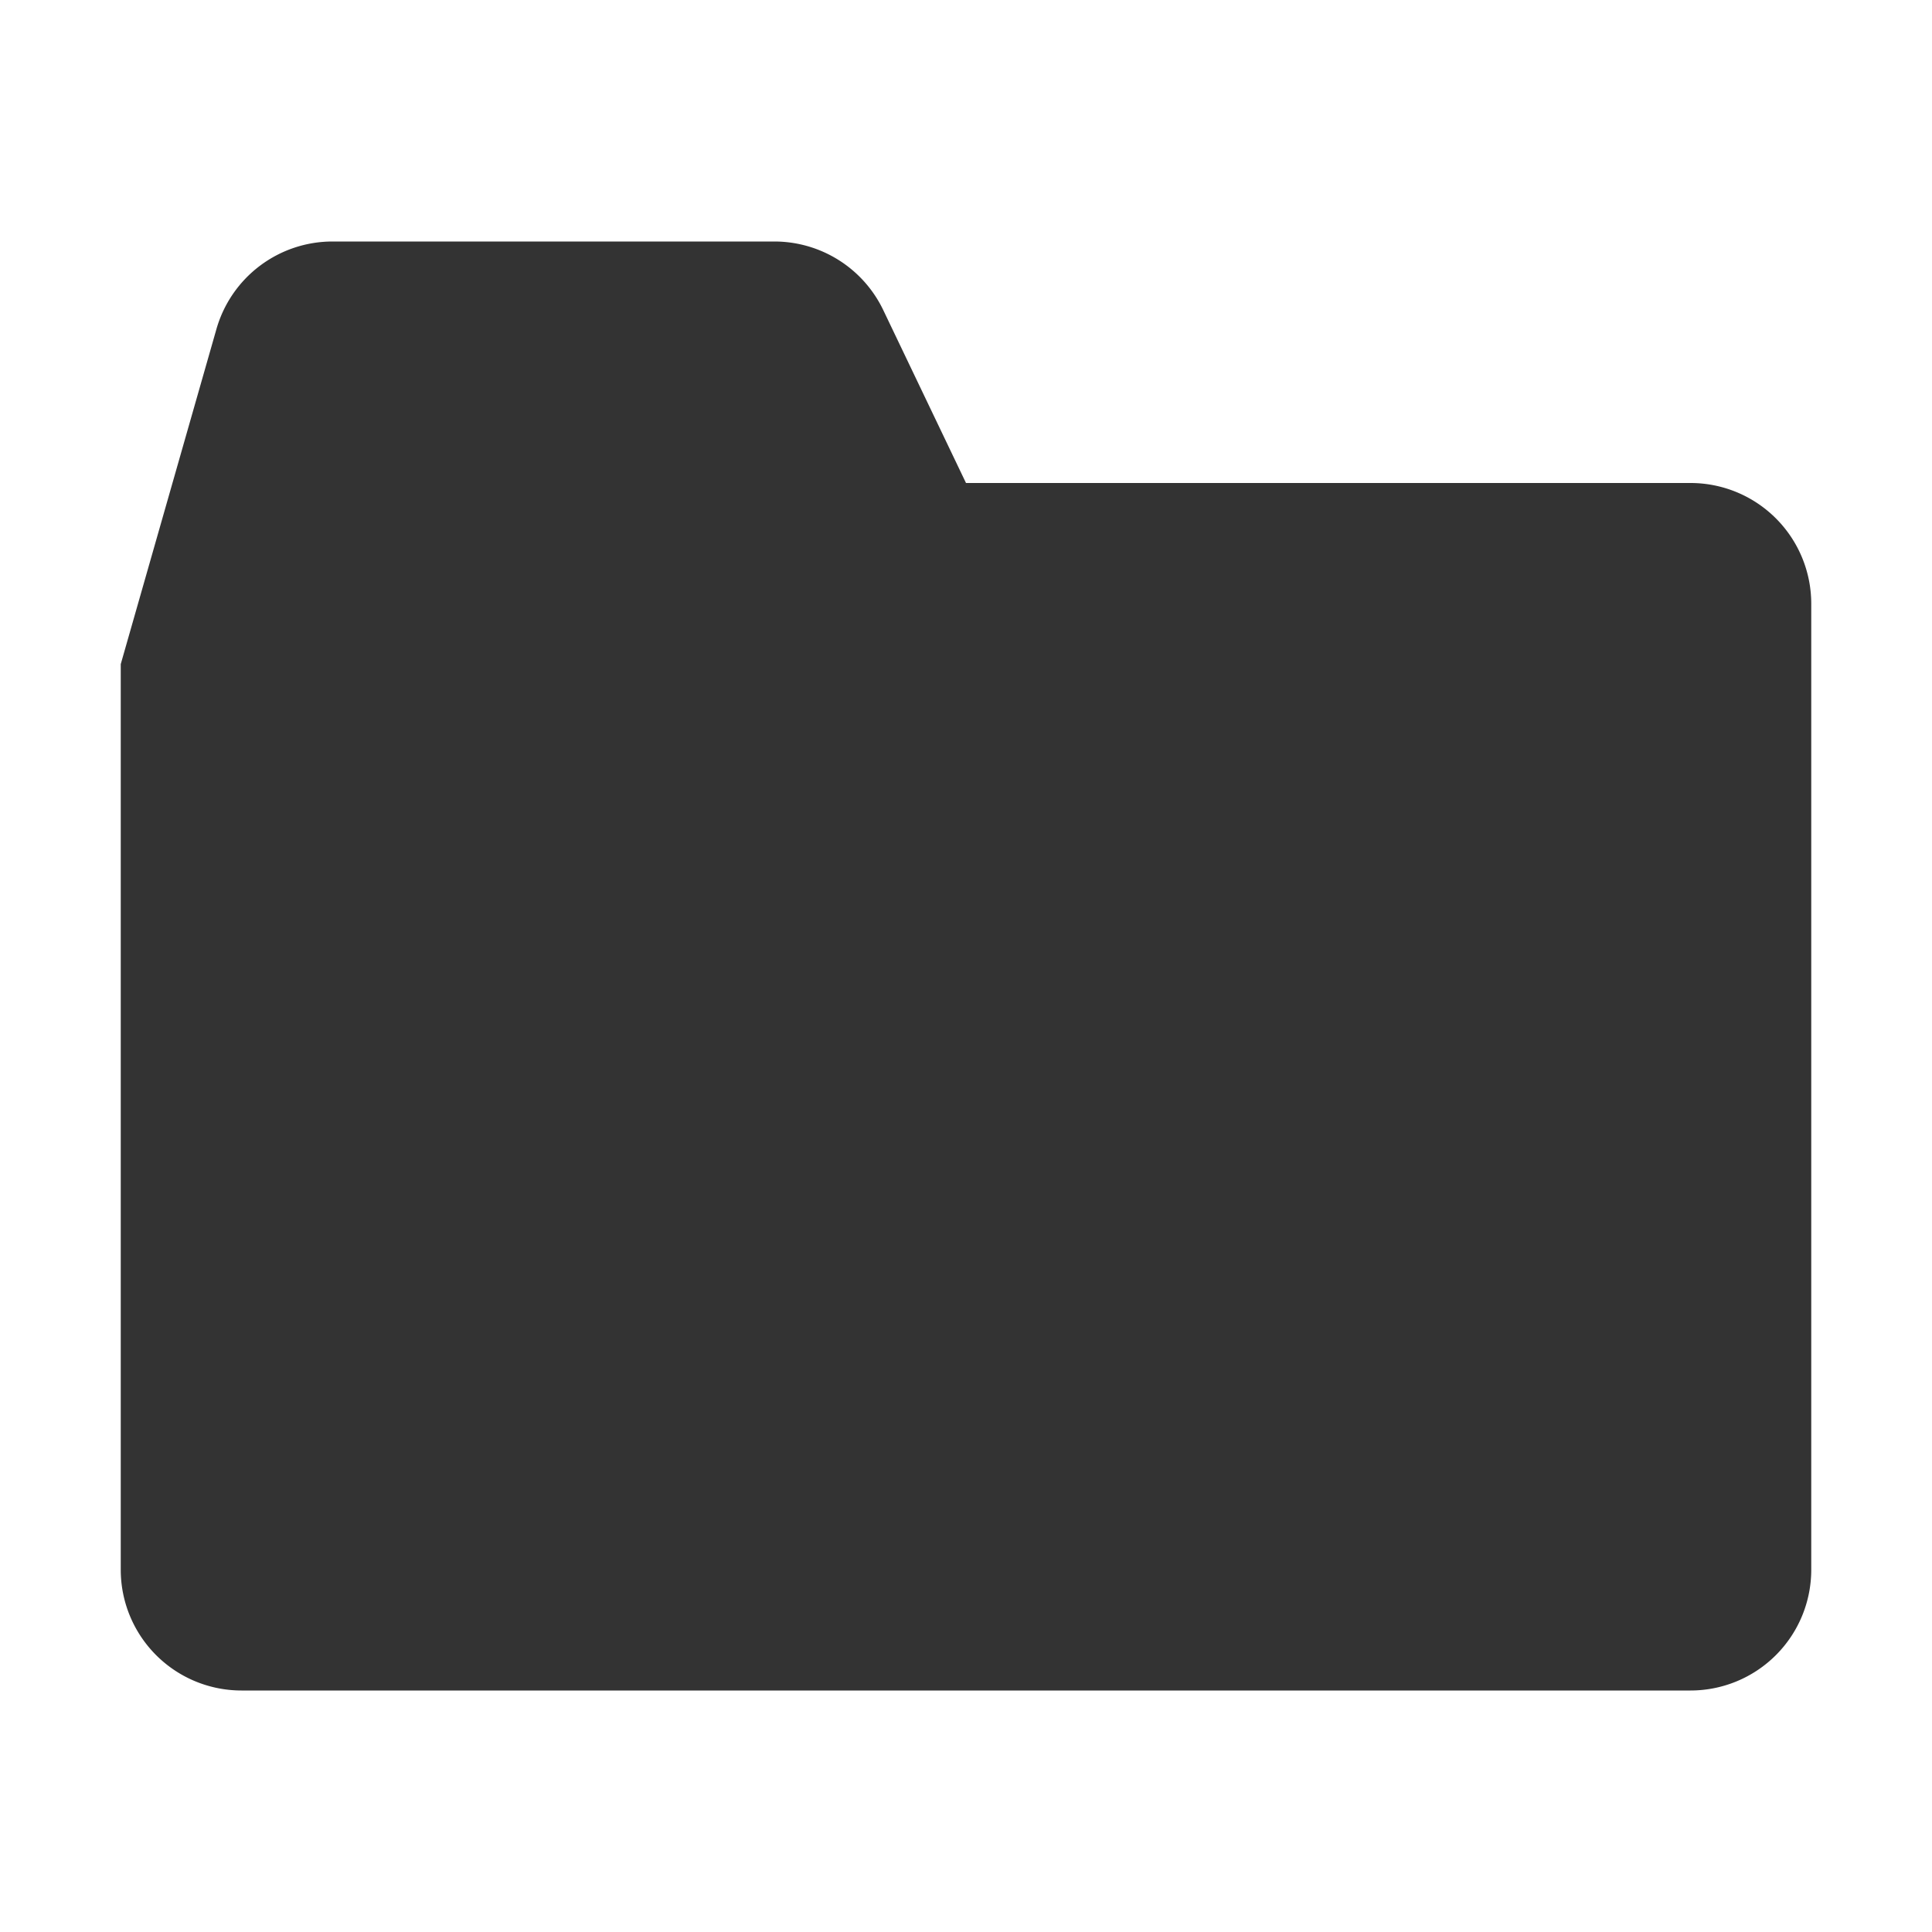 <svg xmlns="http://www.w3.org/2000/svg" viewBox="0 0 32 32"><title>rexicon-32-folder-f</title><path d="M28 8H16l-1.37-2.863A2 2 0 0 0 12.826 4H5.508a2 2 0 0 0-1.923 1.45L2 11v15a2 2 0 0 0 2 2h24a2 2 0 0 0 2-2V10a2 2 0 0 0-2-2z" fill="#333"/><path fill="none" d="M0 0h32v32H0z"/></svg>
